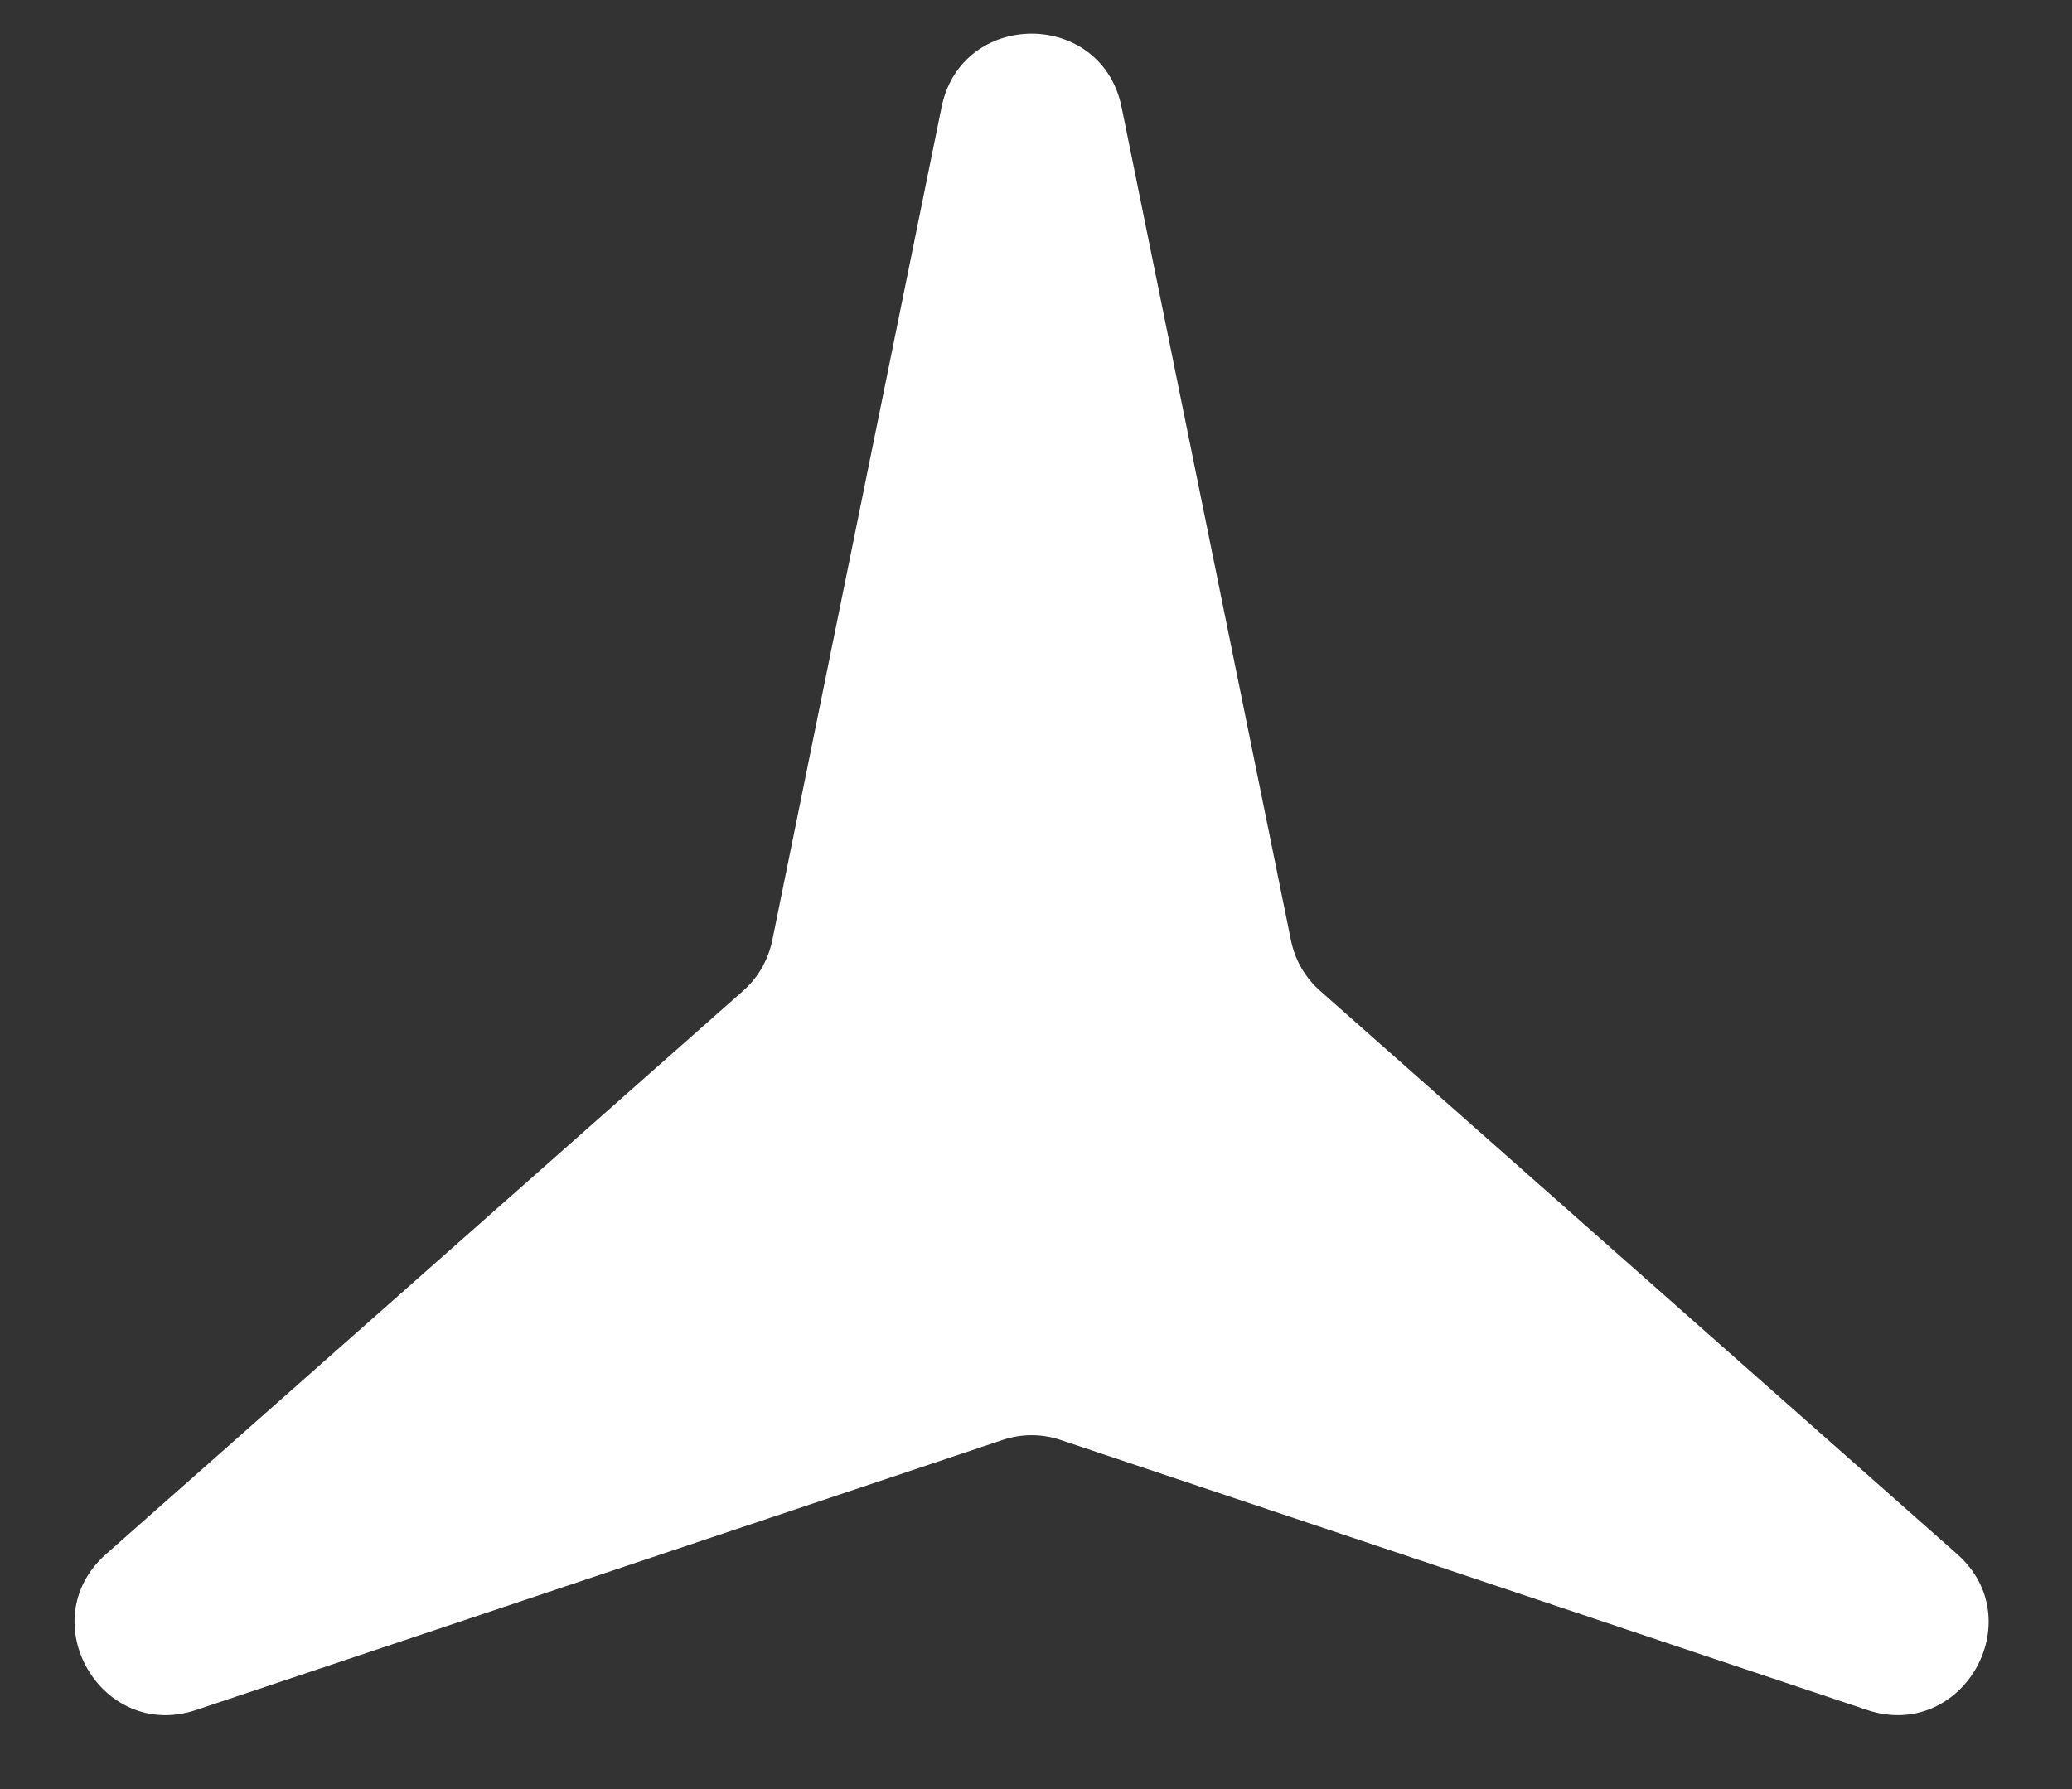 <svg width="22" height="19" viewBox="0 0 22 19" fill="none" xmlns="http://www.w3.org/2000/svg">
<rect x="0" y="0" width="22" height="19" fill="#333333" stroke="none"/>
<path id="Star 3" d="M9.997 1.139C10.209 0.097 11.698 0.097 11.909 1.139L13.707 9.986C13.749 10.194 13.858 10.383 14.017 10.523L20.78 16.504C21.576 17.208 20.832 18.497 19.824 18.16L11.263 15.293C11.062 15.225 10.845 15.225 10.644 15.293L2.083 18.16C1.075 18.497 0.33 17.208 1.127 16.504L7.89 10.523C8.049 10.383 8.157 10.194 8.2 9.986L9.997 1.139Z" fill="white"/>
</svg>
